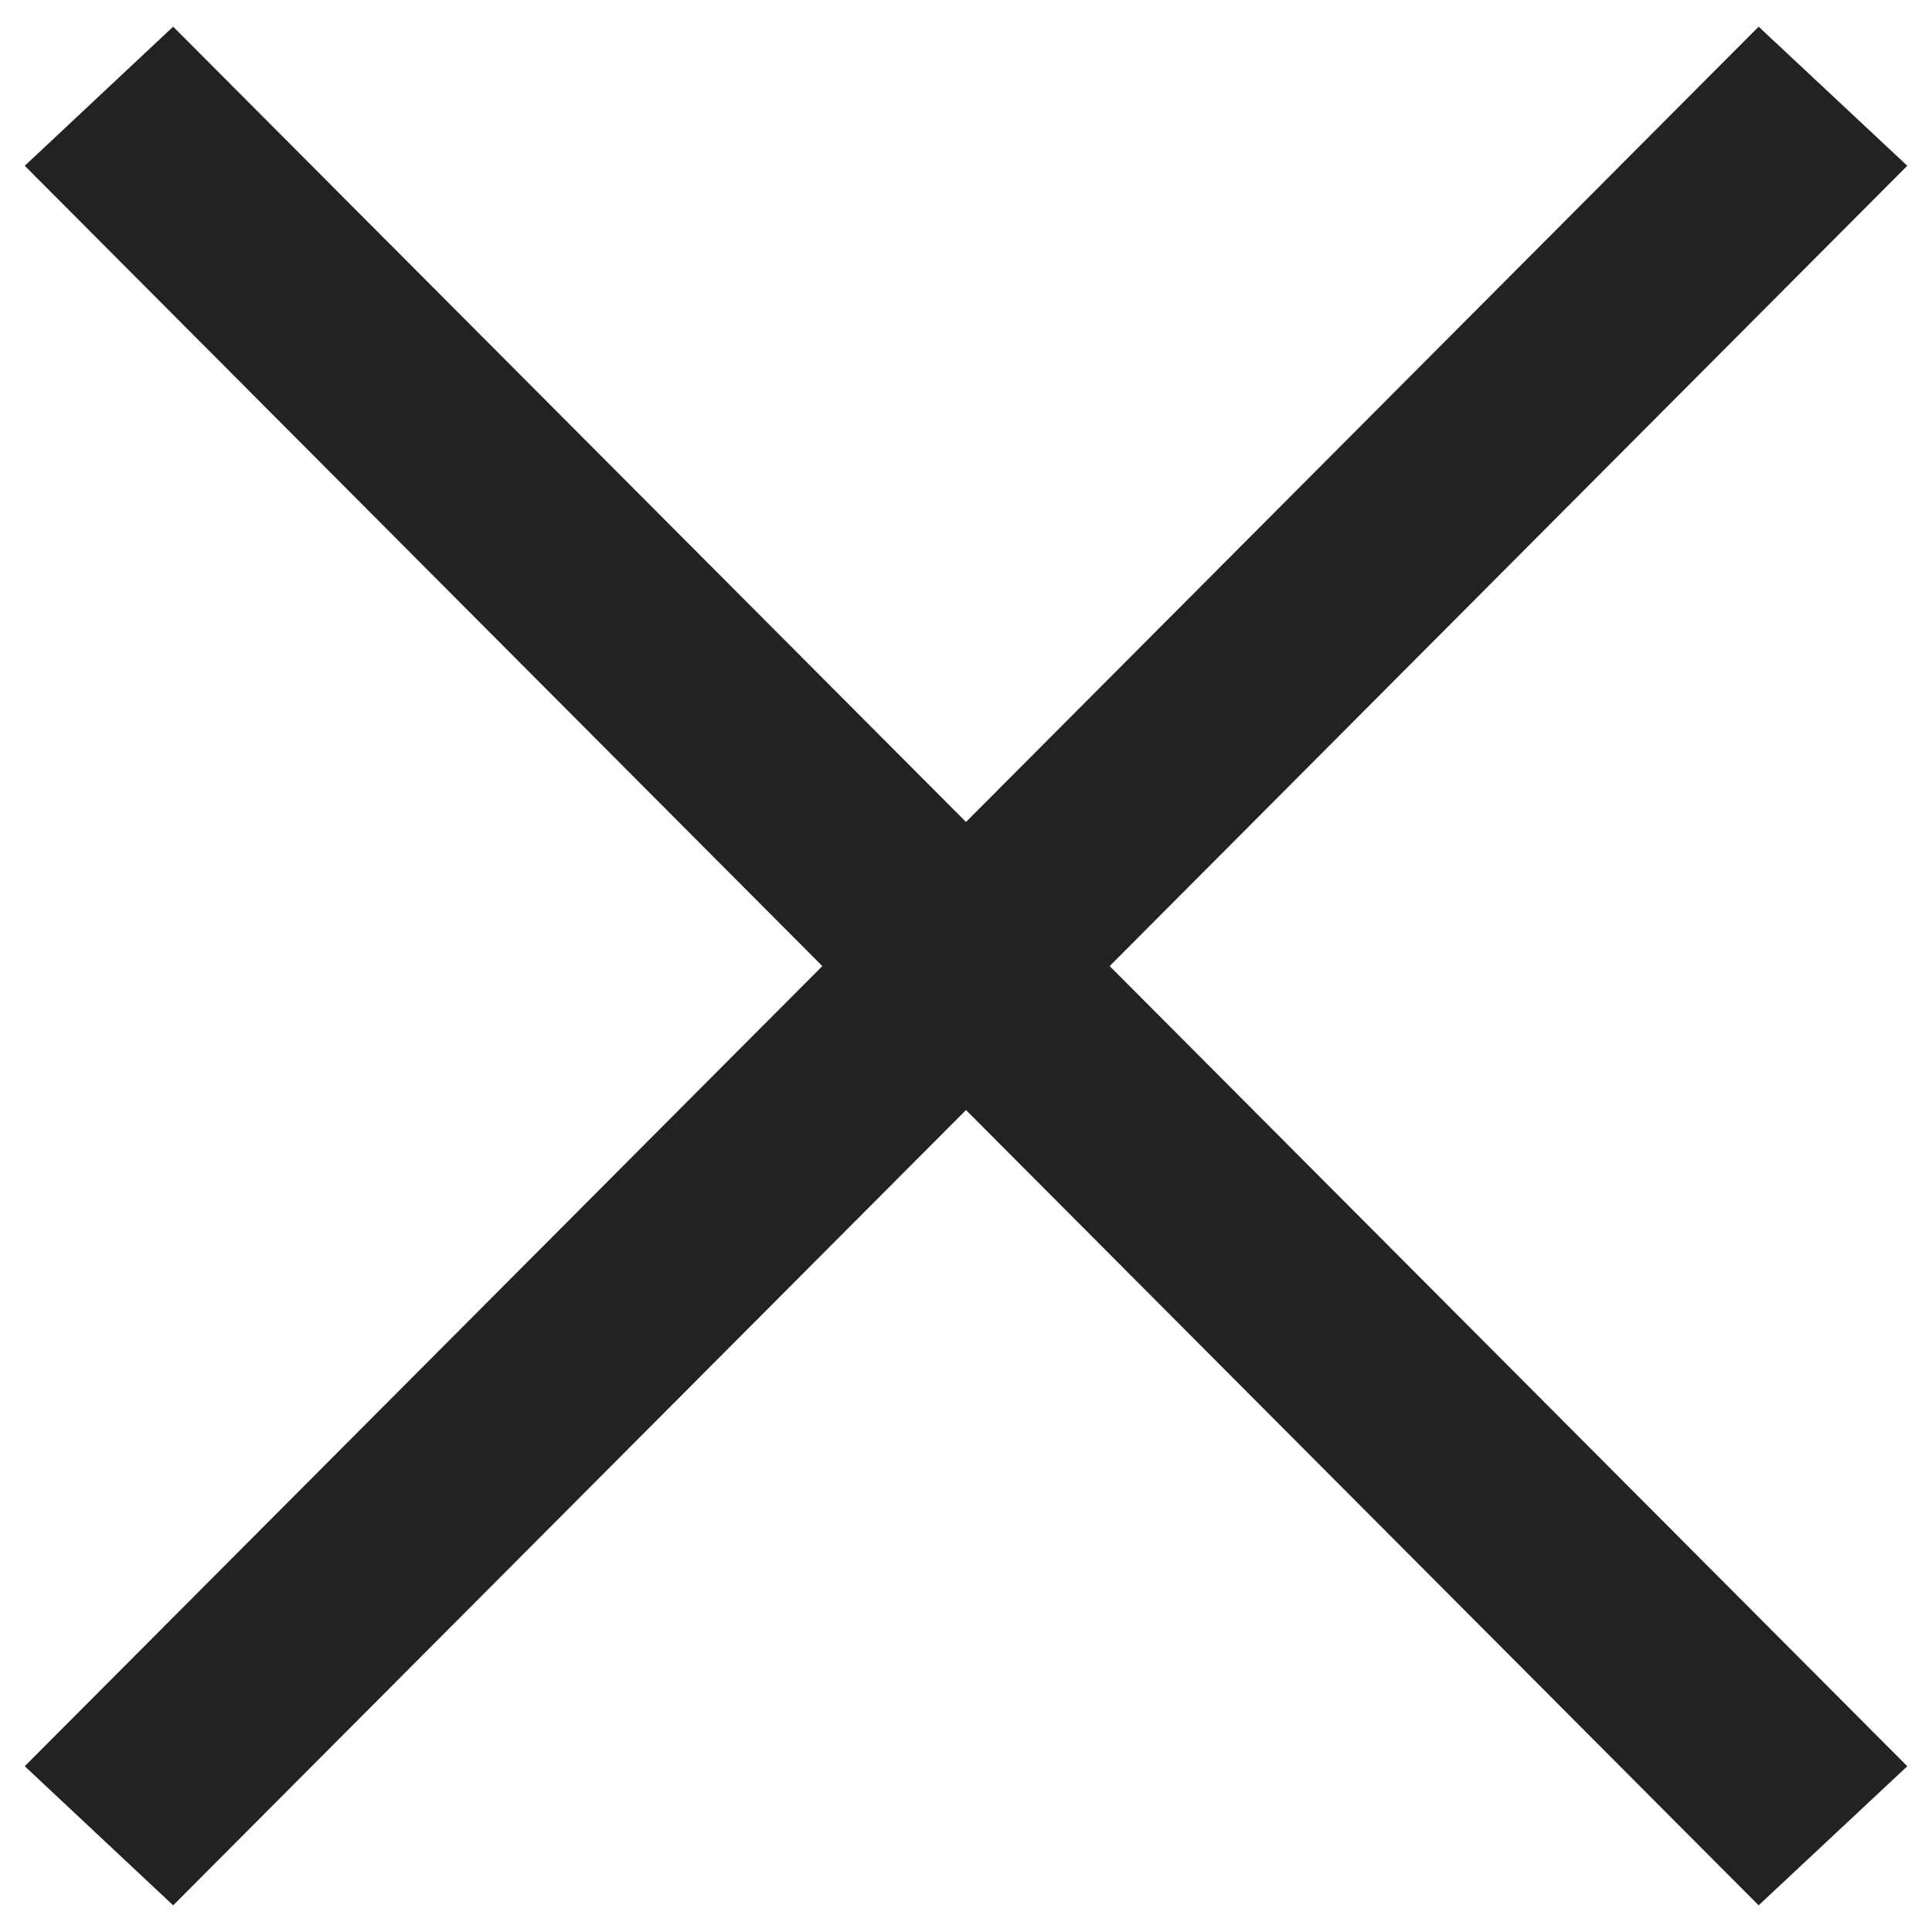 <svg width="22" height="22" viewBox="0 0 22 22" fill="none" xmlns="http://www.w3.org/2000/svg">
<path d="M21 1.9L20.038 1L11 10.068L1.96 1L1 1.9L10.07 11.001L1 20.1L1.96 21L11 11.932L20.038 21L21 20.1L11.93 11.001L21 1.9Z" fill="#222222" stroke="#222222"/>
</svg>
